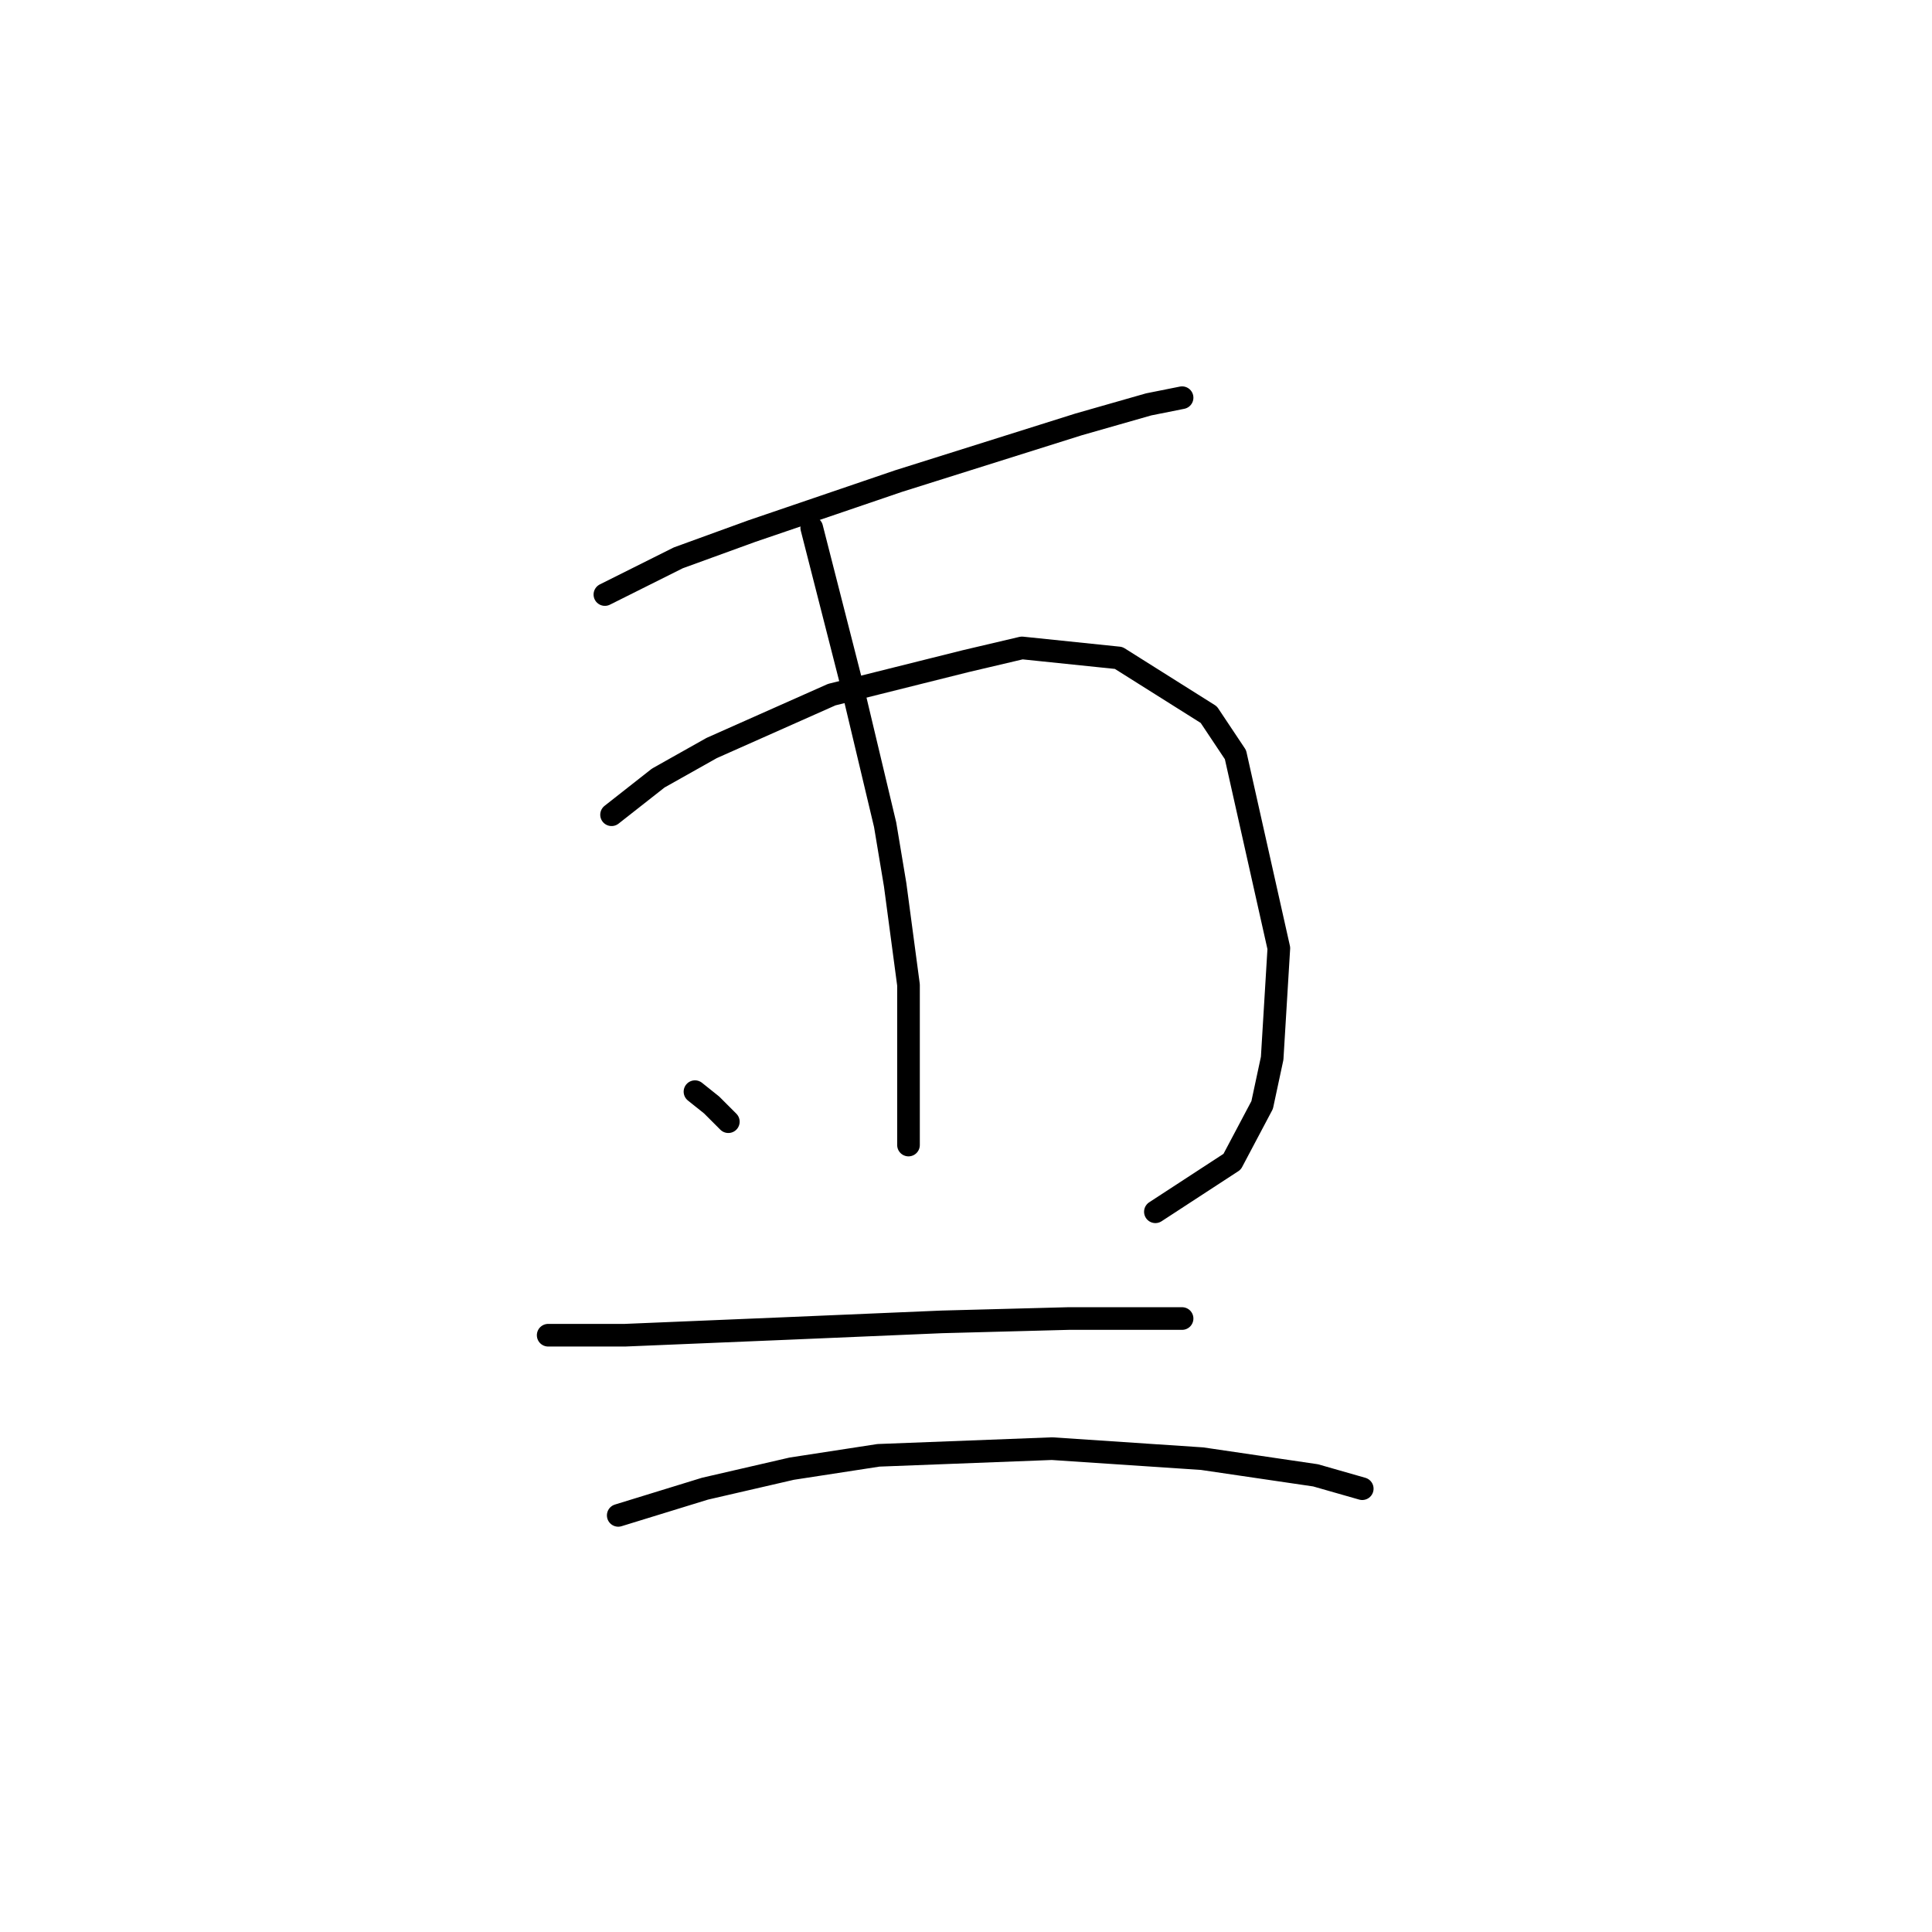 <?xml version="1.0" standalone="no"?>
    <svg width="256" height="256" xmlns="http://www.w3.org/2000/svg" version="1.1">
    <polyline stroke="black" stroke-width="3" stroke-linecap="round" fill="transparent" stroke-linejoin="round" points="80.151 78.78 89.877 73.917 99.603 70.38 119.055 63.749 142.927 56.233 152.211 53.581 156.632 52.697 156.632 52.697 " />
        <polyline stroke="black" stroke-width="3" stroke-linecap="round" fill="transparent" stroke-linejoin="round" points="81.035 107.957 87.224 103.094 94.298 99.116 110.213 92.042 127.896 87.621 135.412 85.853 148.232 87.179 160.169 94.695 163.705 100 169.453 125.641 168.568 140.23 167.242 146.419 163.263 153.934 153.095 160.566 153.095 160.566 " />
        <polyline stroke="black" stroke-width="3" stroke-linecap="round" fill="transparent" stroke-linejoin="round" points="107.56 69.938 112.865 90.716 117.286 109.284 118.613 117.241 120.381 130.504 120.381 144.208 120.381 151.724 120.381 151.724 " />
        <polyline stroke="black" stroke-width="3" stroke-linecap="round" fill="transparent" stroke-linejoin="round" points="92.087 144.651 94.298 146.419 96.508 148.629 96.508 148.629 " />
        <polyline stroke="black" stroke-width="3" stroke-linecap="round" fill="transparent" stroke-linejoin="round" points="72.636 176.923 82.804 176.923 93.414 176.481 104.024 176.039 124.802 175.155 141.601 174.712 152.211 174.712 156.632 174.712 156.632 174.712 " />
        <polyline stroke="black" stroke-width="3" stroke-linecap="round" fill="transparent" stroke-linejoin="round" points="81.919 200.796 93.414 197.259 104.908 194.606 116.402 192.838 139.391 191.954 159.285 193.28 174.315 195.49 180.505 197.259 180.505 197.259 " />
        </svg>